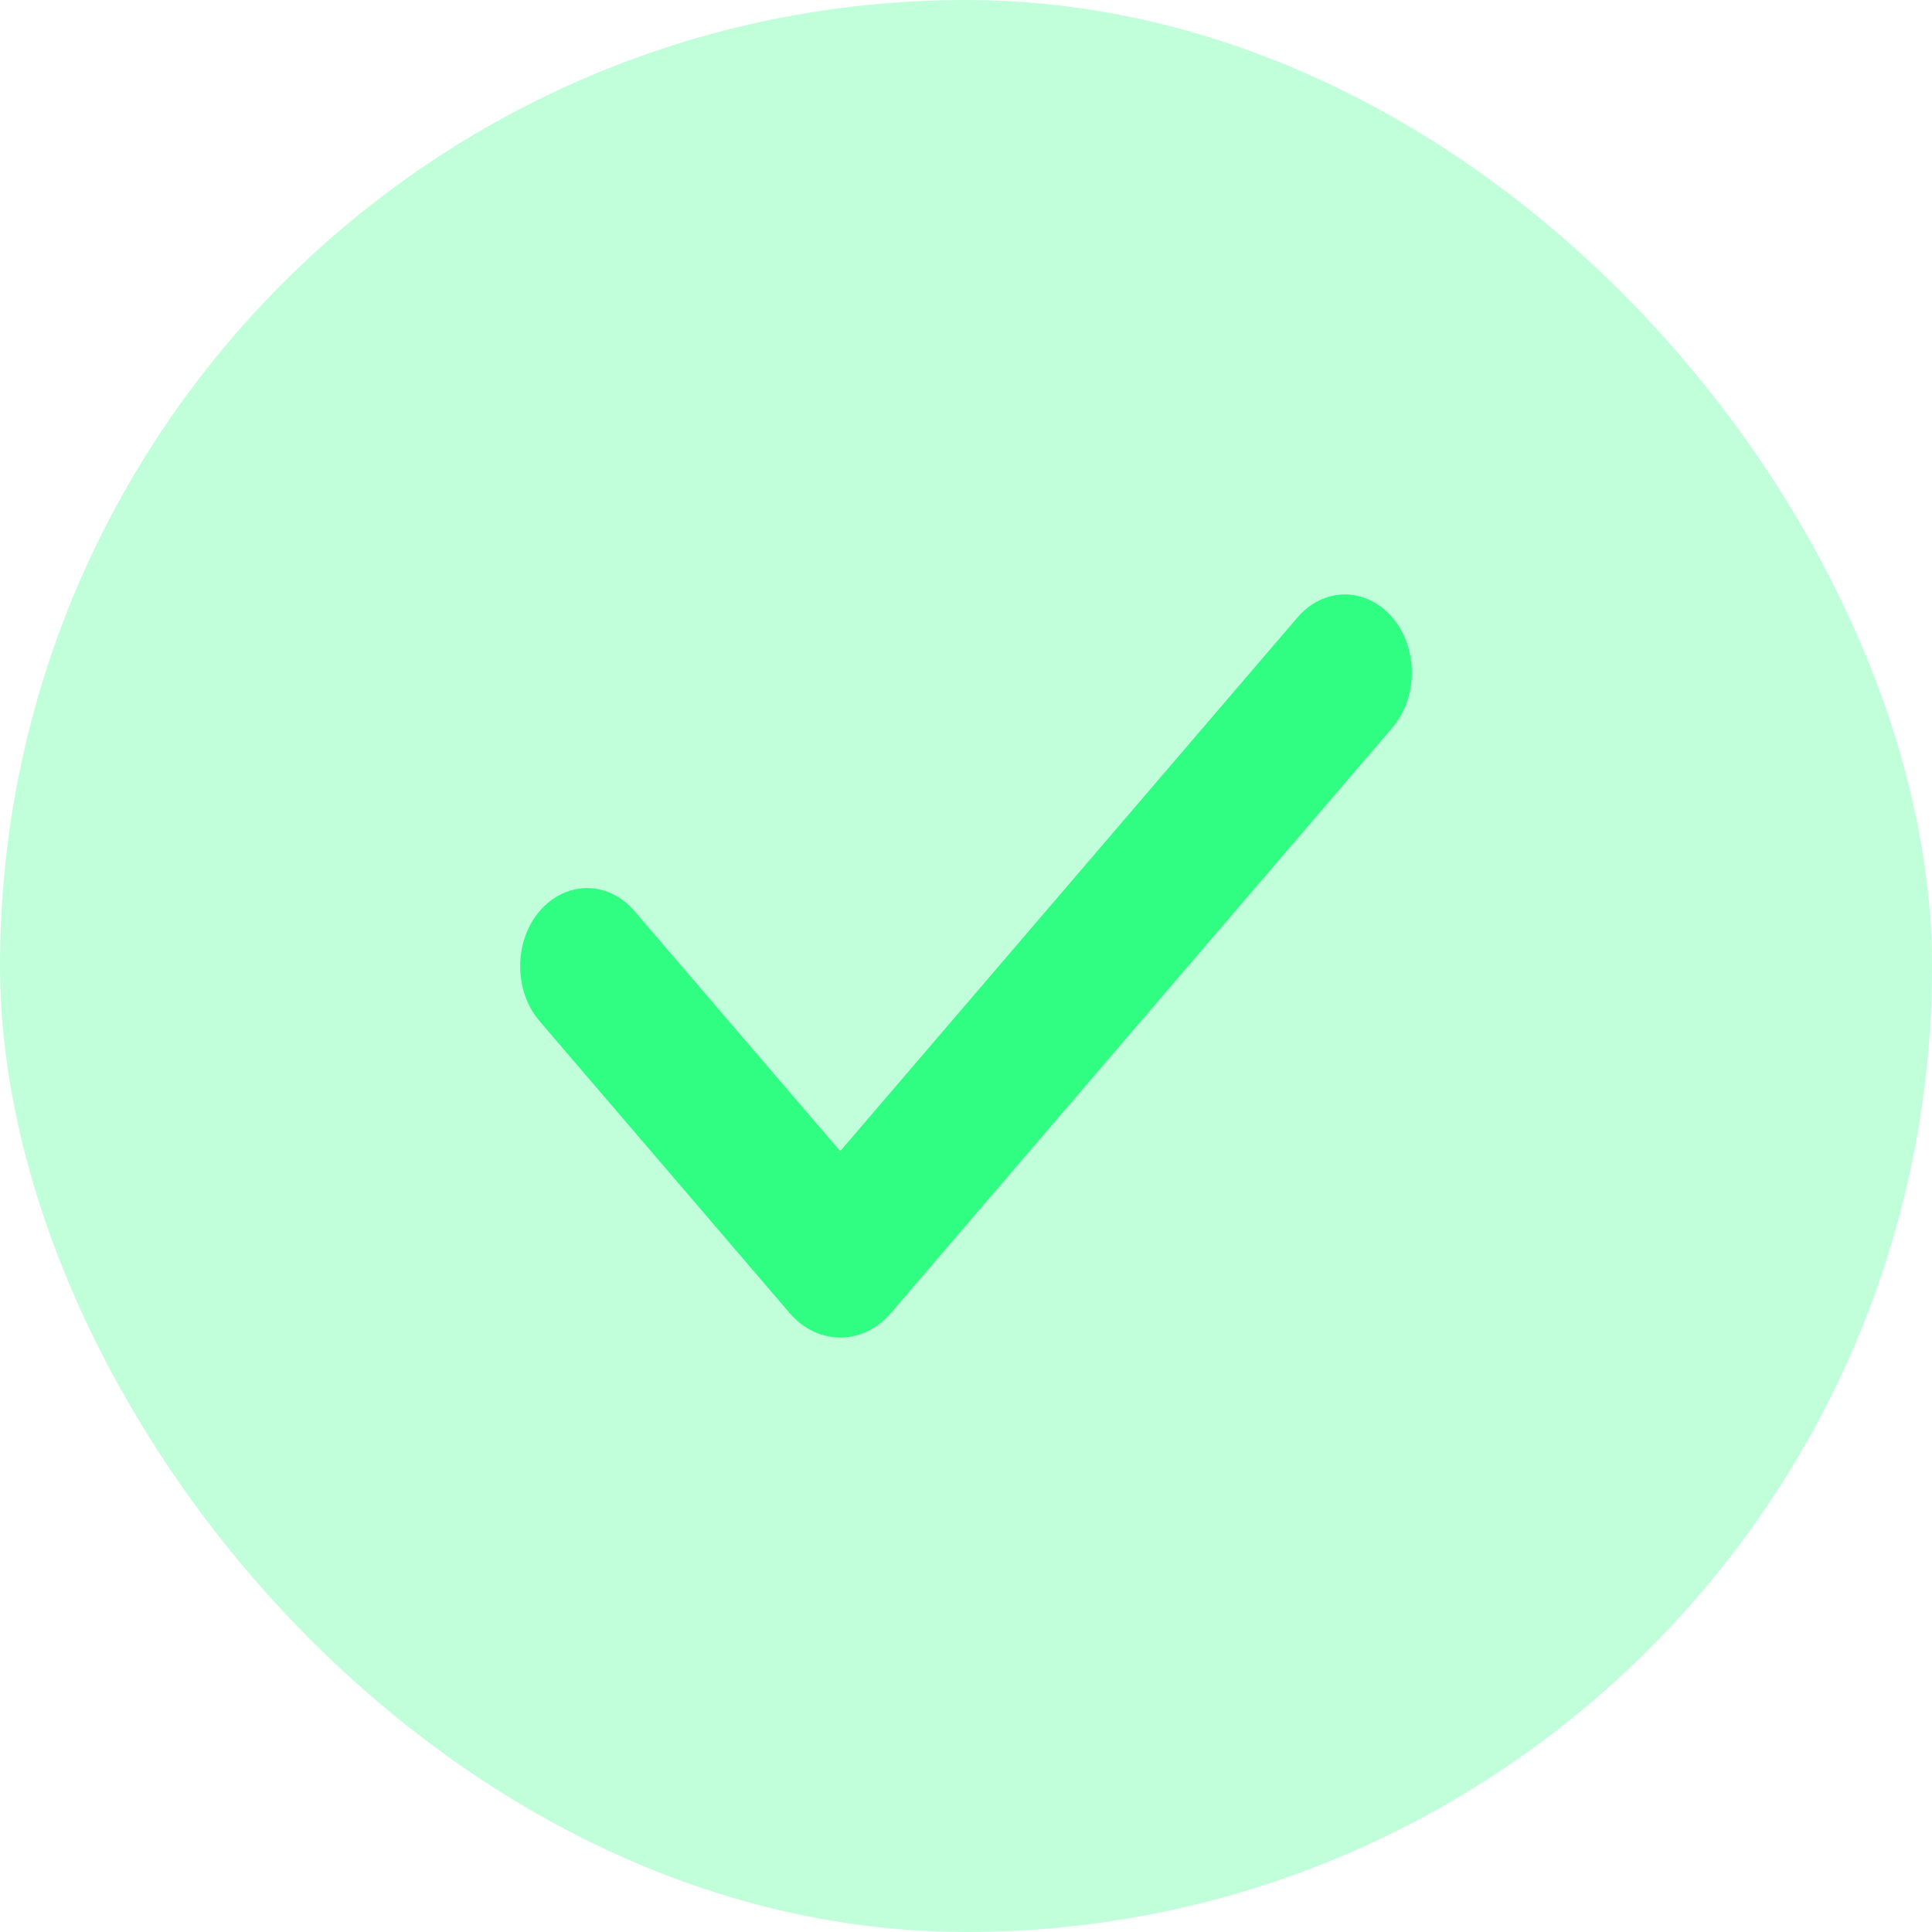 <svg width="26" height="26" viewBox="0 0 26 26" fill="none" xmlns="http://www.w3.org/2000/svg">
<rect width="26" height="26" rx="13" fill="#2FFE82" fill-opacity="0.3"/>
<path fill-rule="evenodd" clip-rule="evenodd" d="M18.736 8.308C18.905 8.505 19 8.772 19 9.051C19 9.33 18.905 9.597 18.736 9.794L11.987 17.672C11.898 17.776 11.792 17.858 11.675 17.915C11.559 17.971 11.434 18 11.308 18C11.181 18 11.056 17.971 10.94 17.915C10.823 17.858 10.717 17.776 10.628 17.672L7.275 13.758C7.189 13.662 7.12 13.546 7.073 13.417C7.026 13.289 7.001 13.151 7 13.012C6.999 12.872 7.022 12.734 7.067 12.604C7.112 12.475 7.179 12.358 7.264 12.259C7.348 12.161 7.449 12.083 7.56 12.03C7.67 11.977 7.789 11.95 7.908 11.951C8.028 11.953 8.146 11.982 8.256 12.037C8.366 12.092 8.465 12.172 8.548 12.272L11.307 15.492L17.462 8.308C17.546 8.21 17.645 8.133 17.755 8.08C17.864 8.027 17.981 8 18.099 8C18.218 8 18.335 8.027 18.444 8.08C18.553 8.133 18.653 8.21 18.736 8.308Z" fill="#2FFE82"/>
</svg>
